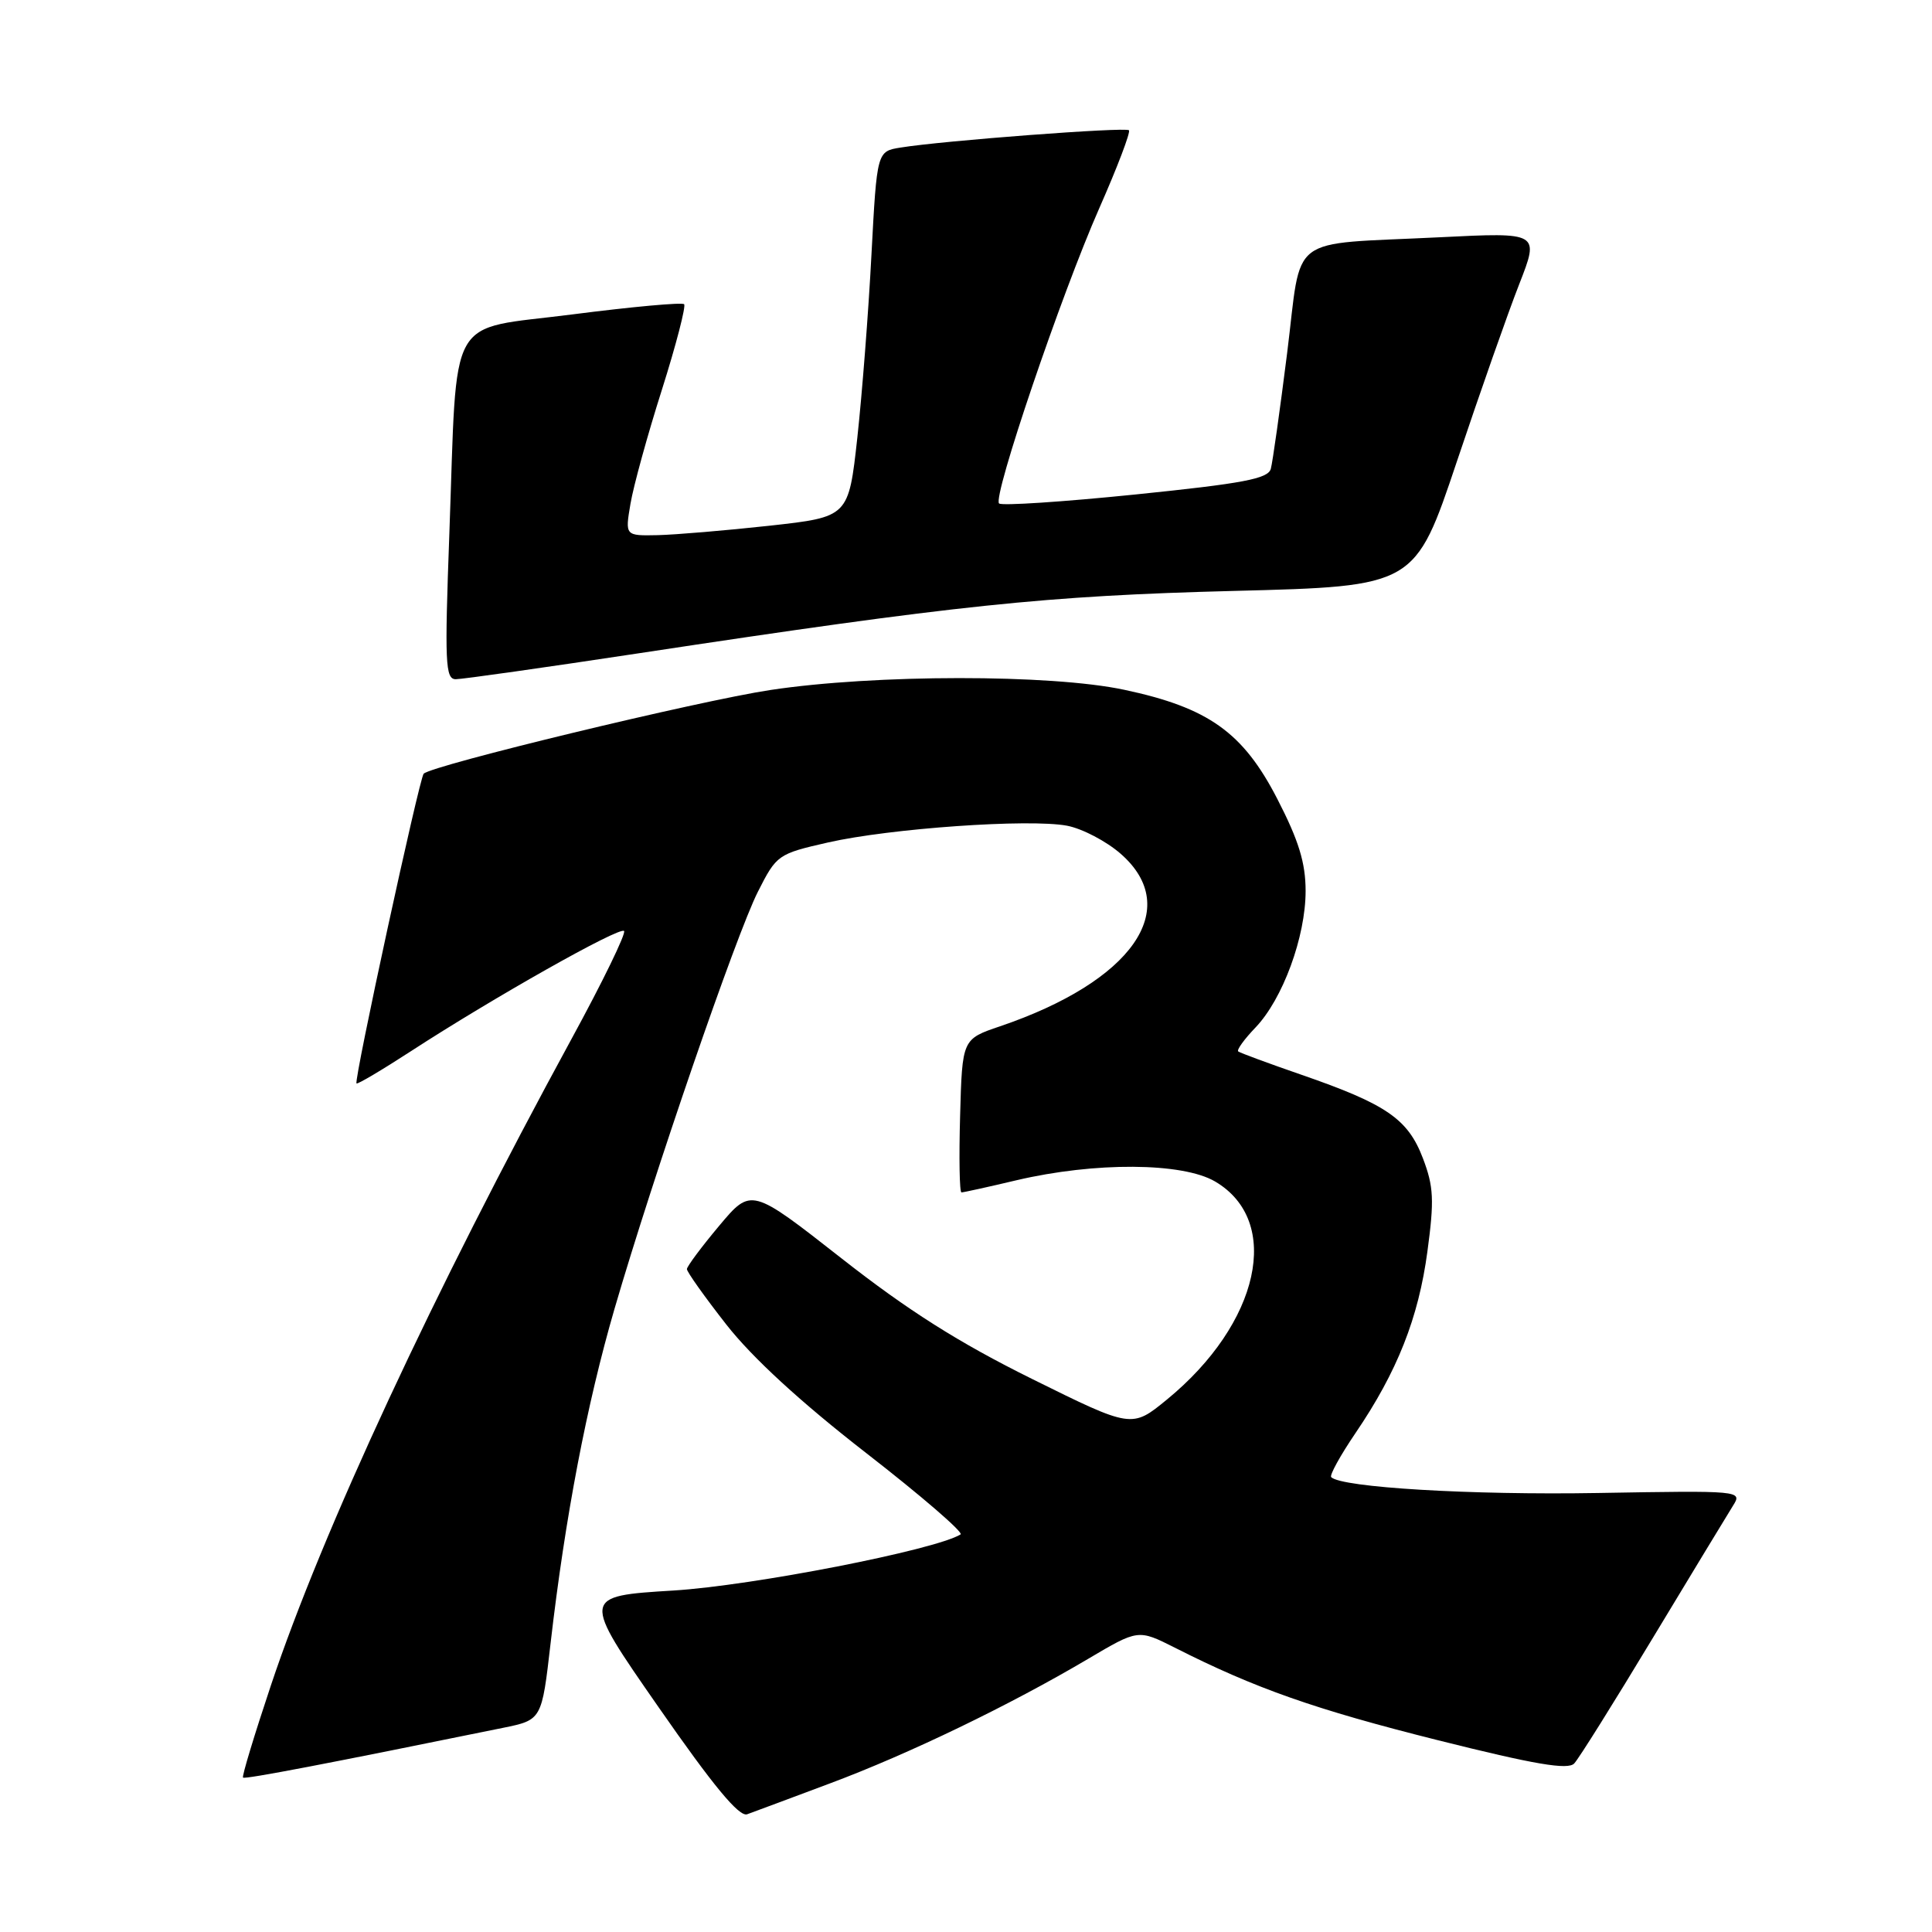 <?xml version="1.0" encoding="UTF-8" standalone="no"?>
<!DOCTYPE svg PUBLIC "-//W3C//DTD SVG 1.1//EN" "http://www.w3.org/Graphics/SVG/1.1/DTD/svg11.dtd" >
<svg xmlns="http://www.w3.org/2000/svg" xmlns:xlink="http://www.w3.org/1999/xlink" version="1.1" viewBox="0 0 256 256">
 <g >
 <path fill="currentColor"
d=" M 110.00 236.30 C 120.42 232.41 133.81 225.94 144.16 219.82 C 150.82 215.88 150.82 215.88 155.66 218.32 C 166.34 223.73 174.26 226.51 190.50 230.58 C 203.38 233.81 207.77 234.55 208.59 233.67 C 209.20 233.03 213.89 225.53 219.03 217.00 C 224.18 208.47 228.95 200.60 229.64 199.50 C 230.89 197.52 230.69 197.50 211.70 197.83 C 194.94 198.12 177.76 197.10 176.39 195.73 C 176.15 195.48 177.60 192.85 179.61 189.89 C 185.14 181.76 187.96 174.63 189.14 165.82 C 190.06 159.01 189.97 157.22 188.54 153.47 C 186.56 148.27 183.71 146.31 172.50 142.43 C 168.10 140.91 164.31 139.51 164.07 139.32 C 163.84 139.13 164.87 137.70 166.36 136.15 C 169.97 132.38 173.00 124.13 173.00 118.06 C 173.00 114.33 172.09 111.37 169.25 105.86 C 164.71 97.04 160.12 93.77 148.97 91.40 C 139.23 89.32 115.90 89.34 102.07 91.43 C 92.60 92.86 57.28 101.39 56.14 102.52 C 55.57 103.10 46.86 143.20 47.24 143.56 C 47.38 143.70 50.63 141.77 54.45 139.29 C 65.31 132.23 82.09 122.76 82.69 123.36 C 82.99 123.65 79.85 130.11 75.71 137.70 C 57.46 171.20 42.74 202.85 35.88 223.37 C 33.70 229.90 32.04 235.37 32.20 235.54 C 32.46 235.79 43.55 233.66 66.64 228.95 C 71.79 227.90 71.79 227.90 72.96 217.70 C 74.89 200.99 77.75 186.06 81.43 173.41 C 86.62 155.62 97.56 123.81 100.43 118.15 C 102.90 113.27 103.08 113.14 109.72 111.63 C 117.97 109.76 136.36 108.47 141.38 109.41 C 143.39 109.79 146.61 111.47 148.52 113.15 C 156.78 120.40 150.02 130.04 132.51 135.99 C 127.50 137.69 127.50 137.69 127.22 147.84 C 127.06 153.43 127.14 158.00 127.40 158.00 C 127.66 158.00 130.94 157.28 134.69 156.39 C 145.08 153.95 156.67 154.02 161.00 156.55 C 169.93 161.79 166.94 175.36 154.62 185.45 C 149.97 189.26 149.97 189.26 136.74 182.71 C 127.01 177.89 120.32 173.65 111.52 166.75 C 99.54 157.36 99.54 157.36 95.29 162.43 C 92.95 165.22 91.03 167.80 91.02 168.16 C 91.01 168.52 93.36 171.83 96.25 175.52 C 99.68 179.90 106.10 185.80 114.78 192.54 C 122.08 198.21 127.70 203.06 127.28 203.32 C 123.89 205.39 99.75 210.10 89.27 210.75 C 77.03 211.50 77.03 211.50 87.27 226.22 C 94.51 236.64 97.94 240.78 99.00 240.40 C 99.83 240.10 104.78 238.26 110.00 236.30 Z  M 84.73 86.55 C 126.79 80.17 138.57 78.94 163.50 78.30 C 187.50 77.69 187.50 77.69 193.06 61.10 C 196.12 51.97 199.83 41.41 201.31 37.64 C 203.99 30.78 203.99 30.78 190.75 31.44 C 170.31 32.46 172.56 30.76 170.55 46.80 C 169.60 54.34 168.63 61.23 168.39 62.12 C 168.03 63.44 164.74 64.06 150.46 65.52 C 140.84 66.50 132.70 67.04 132.38 66.71 C 131.51 65.85 140.61 39.04 145.66 27.59 C 148.06 22.15 149.83 17.50 149.59 17.26 C 149.15 16.81 124.95 18.64 119.35 19.55 C 116.20 20.05 116.20 20.05 115.47 33.78 C 115.08 41.32 114.23 52.22 113.60 58.00 C 112.44 68.50 112.44 68.50 101.97 69.66 C 96.21 70.29 89.55 70.85 87.16 70.91 C 82.82 71.00 82.82 71.00 83.54 66.76 C 83.93 64.43 85.80 57.63 87.70 51.66 C 89.59 45.69 90.91 40.58 90.65 40.31 C 90.38 40.04 83.72 40.65 75.85 41.66 C 59.00 43.83 60.63 40.92 59.54 70.75 C 58.91 87.83 59.00 90.00 60.39 90.00 C 61.25 90.00 72.20 88.45 84.73 86.55 Z "/>
</g>
</svg>